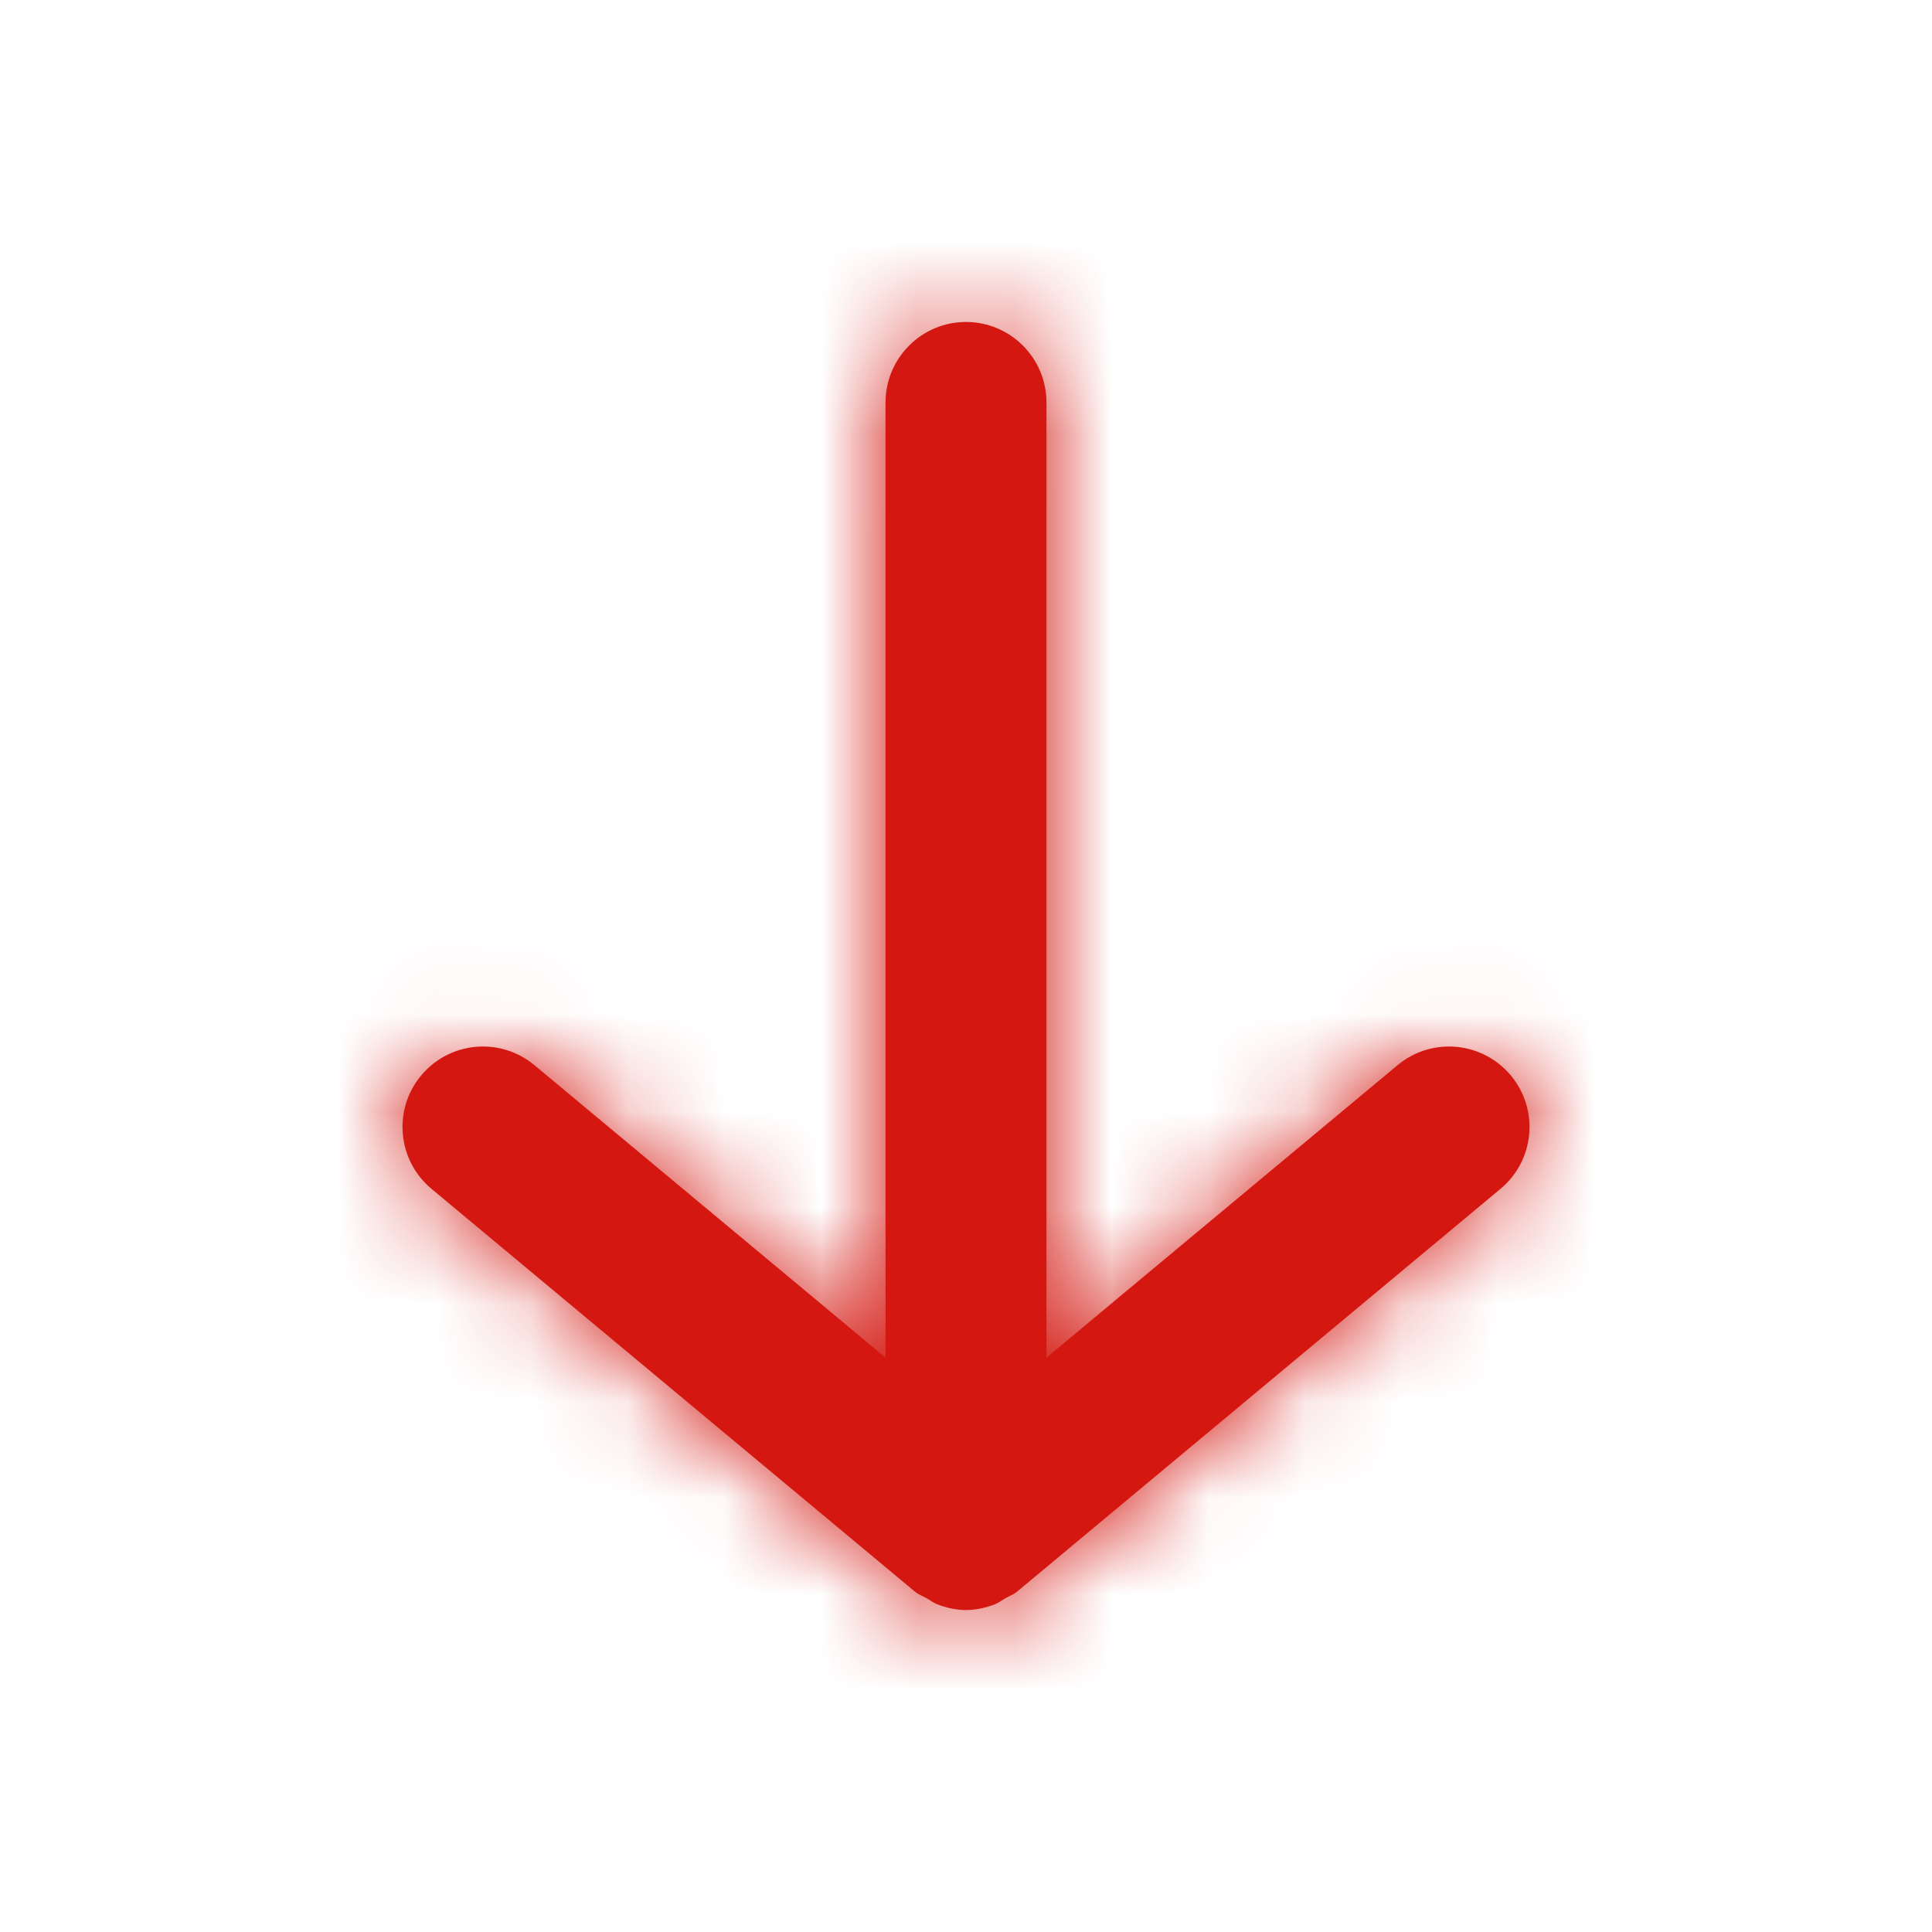 <svg width="20" height="20" viewBox="0 0 20 20" fill="none" xmlns="http://www.w3.org/2000/svg">
<path fill-rule="evenodd" clip-rule="evenodd" d="M15.64 11.133C15.345 10.78 14.82 10.732 14.467 11.027L10.833 14.054V4.167C10.833 3.707 10.46 3.333 10 3.333C9.54 3.333 9.167 3.707 9.167 4.167V14.054L5.533 11.027C5.179 10.732 4.654 10.78 4.36 11.133C4.065 11.487 4.113 12.012 4.467 12.307L9.467 16.473C9.506 16.507 9.553 16.522 9.596 16.547C9.63 16.567 9.66 16.591 9.698 16.606C9.795 16.644 9.897 16.667 10 16.667C10.103 16.667 10.205 16.644 10.303 16.606C10.34 16.591 10.37 16.567 10.404 16.547C10.447 16.522 10.494 16.507 10.533 16.473L15.533 12.307C15.887 12.012 15.935 11.487 15.64 11.133Z" fill="#D41811"/>
<mask id="mask0_3316_6931" style="mask-type:luminance" maskUnits="userSpaceOnUse" x="4" y="3" width="12" height="14">
<path fill-rule="evenodd" clip-rule="evenodd" d="M15.64 11.133C15.345 10.78 14.82 10.732 14.467 11.027L10.833 14.054V4.167C10.833 3.707 10.46 3.333 10 3.333C9.54 3.333 9.167 3.707 9.167 4.167V14.054L5.533 11.027C5.179 10.732 4.654 10.78 4.36 11.133C4.065 11.487 4.113 12.012 4.467 12.307L9.467 16.473C9.506 16.507 9.553 16.522 9.596 16.547C9.63 16.567 9.66 16.591 9.698 16.606C9.795 16.644 9.897 16.667 10 16.667C10.103 16.667 10.205 16.644 10.303 16.606C10.34 16.591 10.37 16.567 10.404 16.547C10.447 16.522 10.494 16.507 10.533 16.473L15.533 12.307C15.887 12.012 15.935 11.487 15.64 11.133Z" fill="white"/>
</mask>
<g mask="url(#mask0_3316_6931)">
<rect width="20" height="20" fill="#D41811"/>
</g>
</svg>
